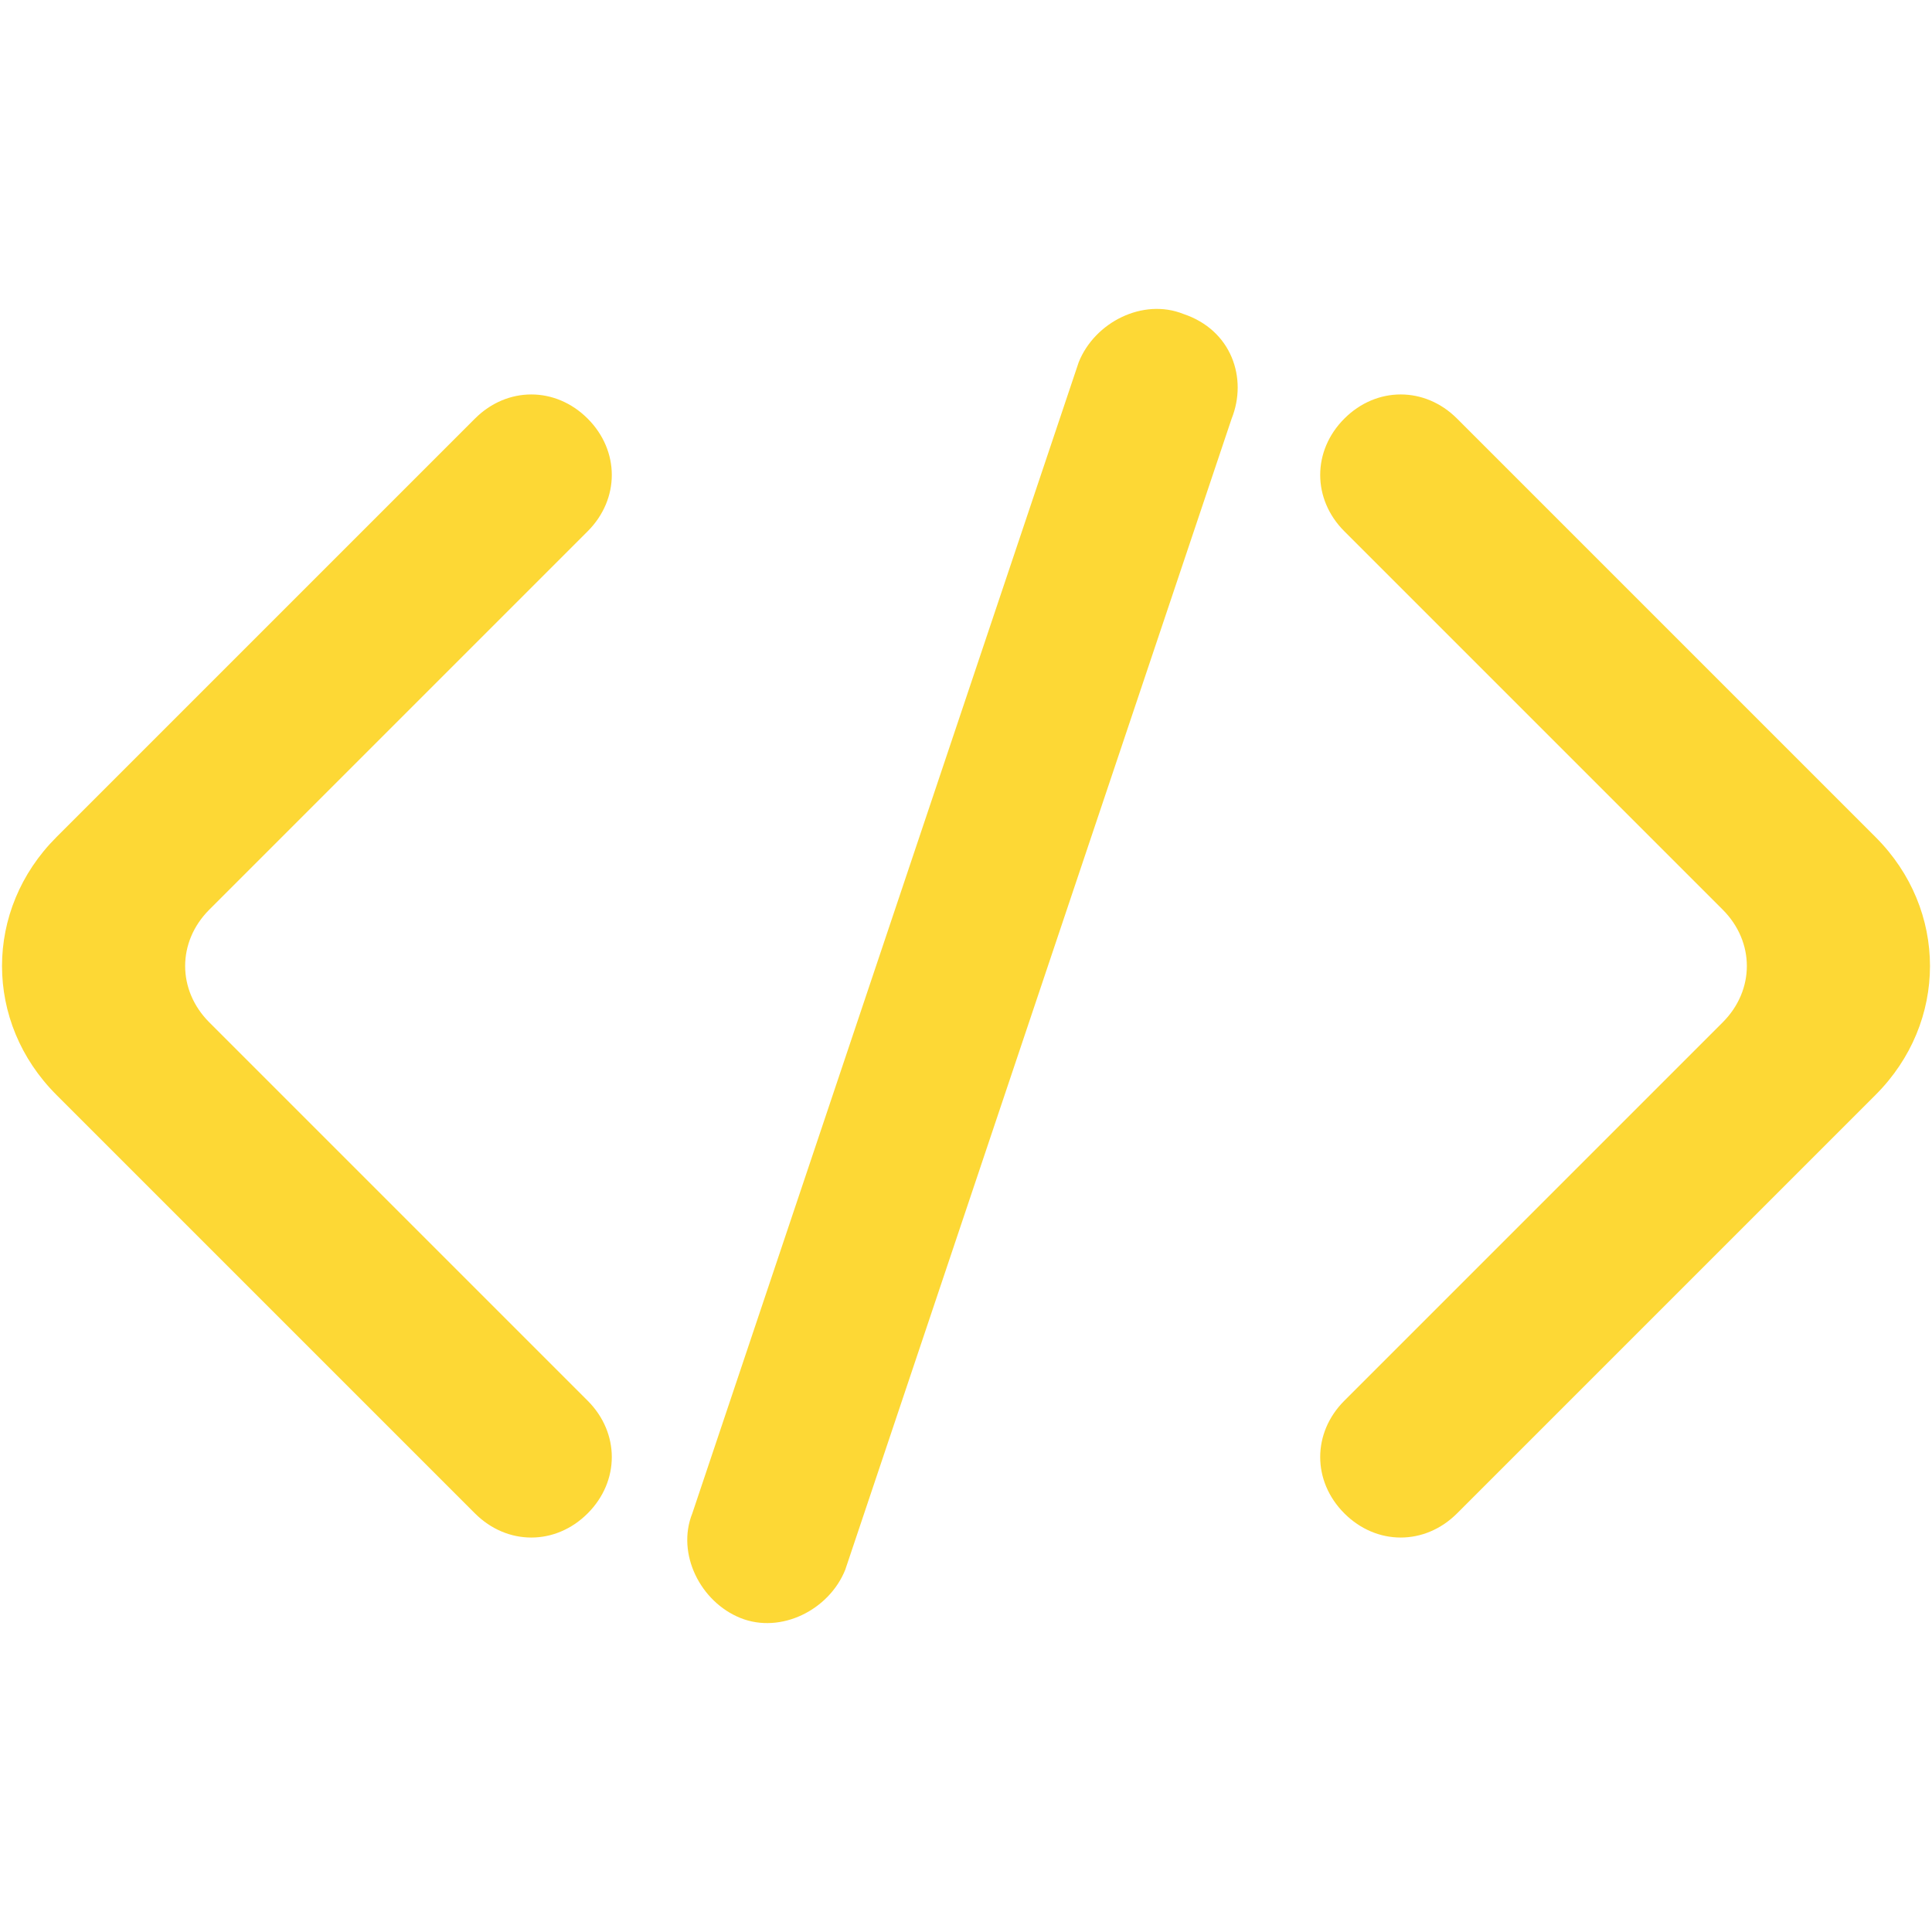 <svg xmlns="http://www.w3.org/2000/svg" viewBox="0 0 24 24"><g fill='#FDD835'><path d="M2.6 12.7c-.4-.4-.4-1 0-1.4l4.7-4.7c.4-.4.4-1 0-1.4s-1-.4-1.4 0L.7 10.4c-.9.9-.9 2.3 0 3.2l5.2 5.2c.4.4 1 .4 1.4 0 .4-.4.4-1 0-1.4l-4.7-4.7zM23.3 10.4l-5.2-5.2c-.4-.4-1-.4-1.4 0-.4.4-.4 1 0 1.4l4.7 4.7c.4.4.4 1 0 1.4l-4.7 4.7c-.4.4-.4 1 0 1.4s1 .4 1.4 0l5.2-5.2c.9-.9.9-2.3 0-3.2zM14.7 3.9c-.5-.2-1.1.1-1.3.6L8.6 18.8c-.2.5.1 1.1.6 1.3.5.2 1.1-.1 1.3-.6l4.8-14.3c.2-.5 0-1.1-.6-1.3z"></path></g></svg>